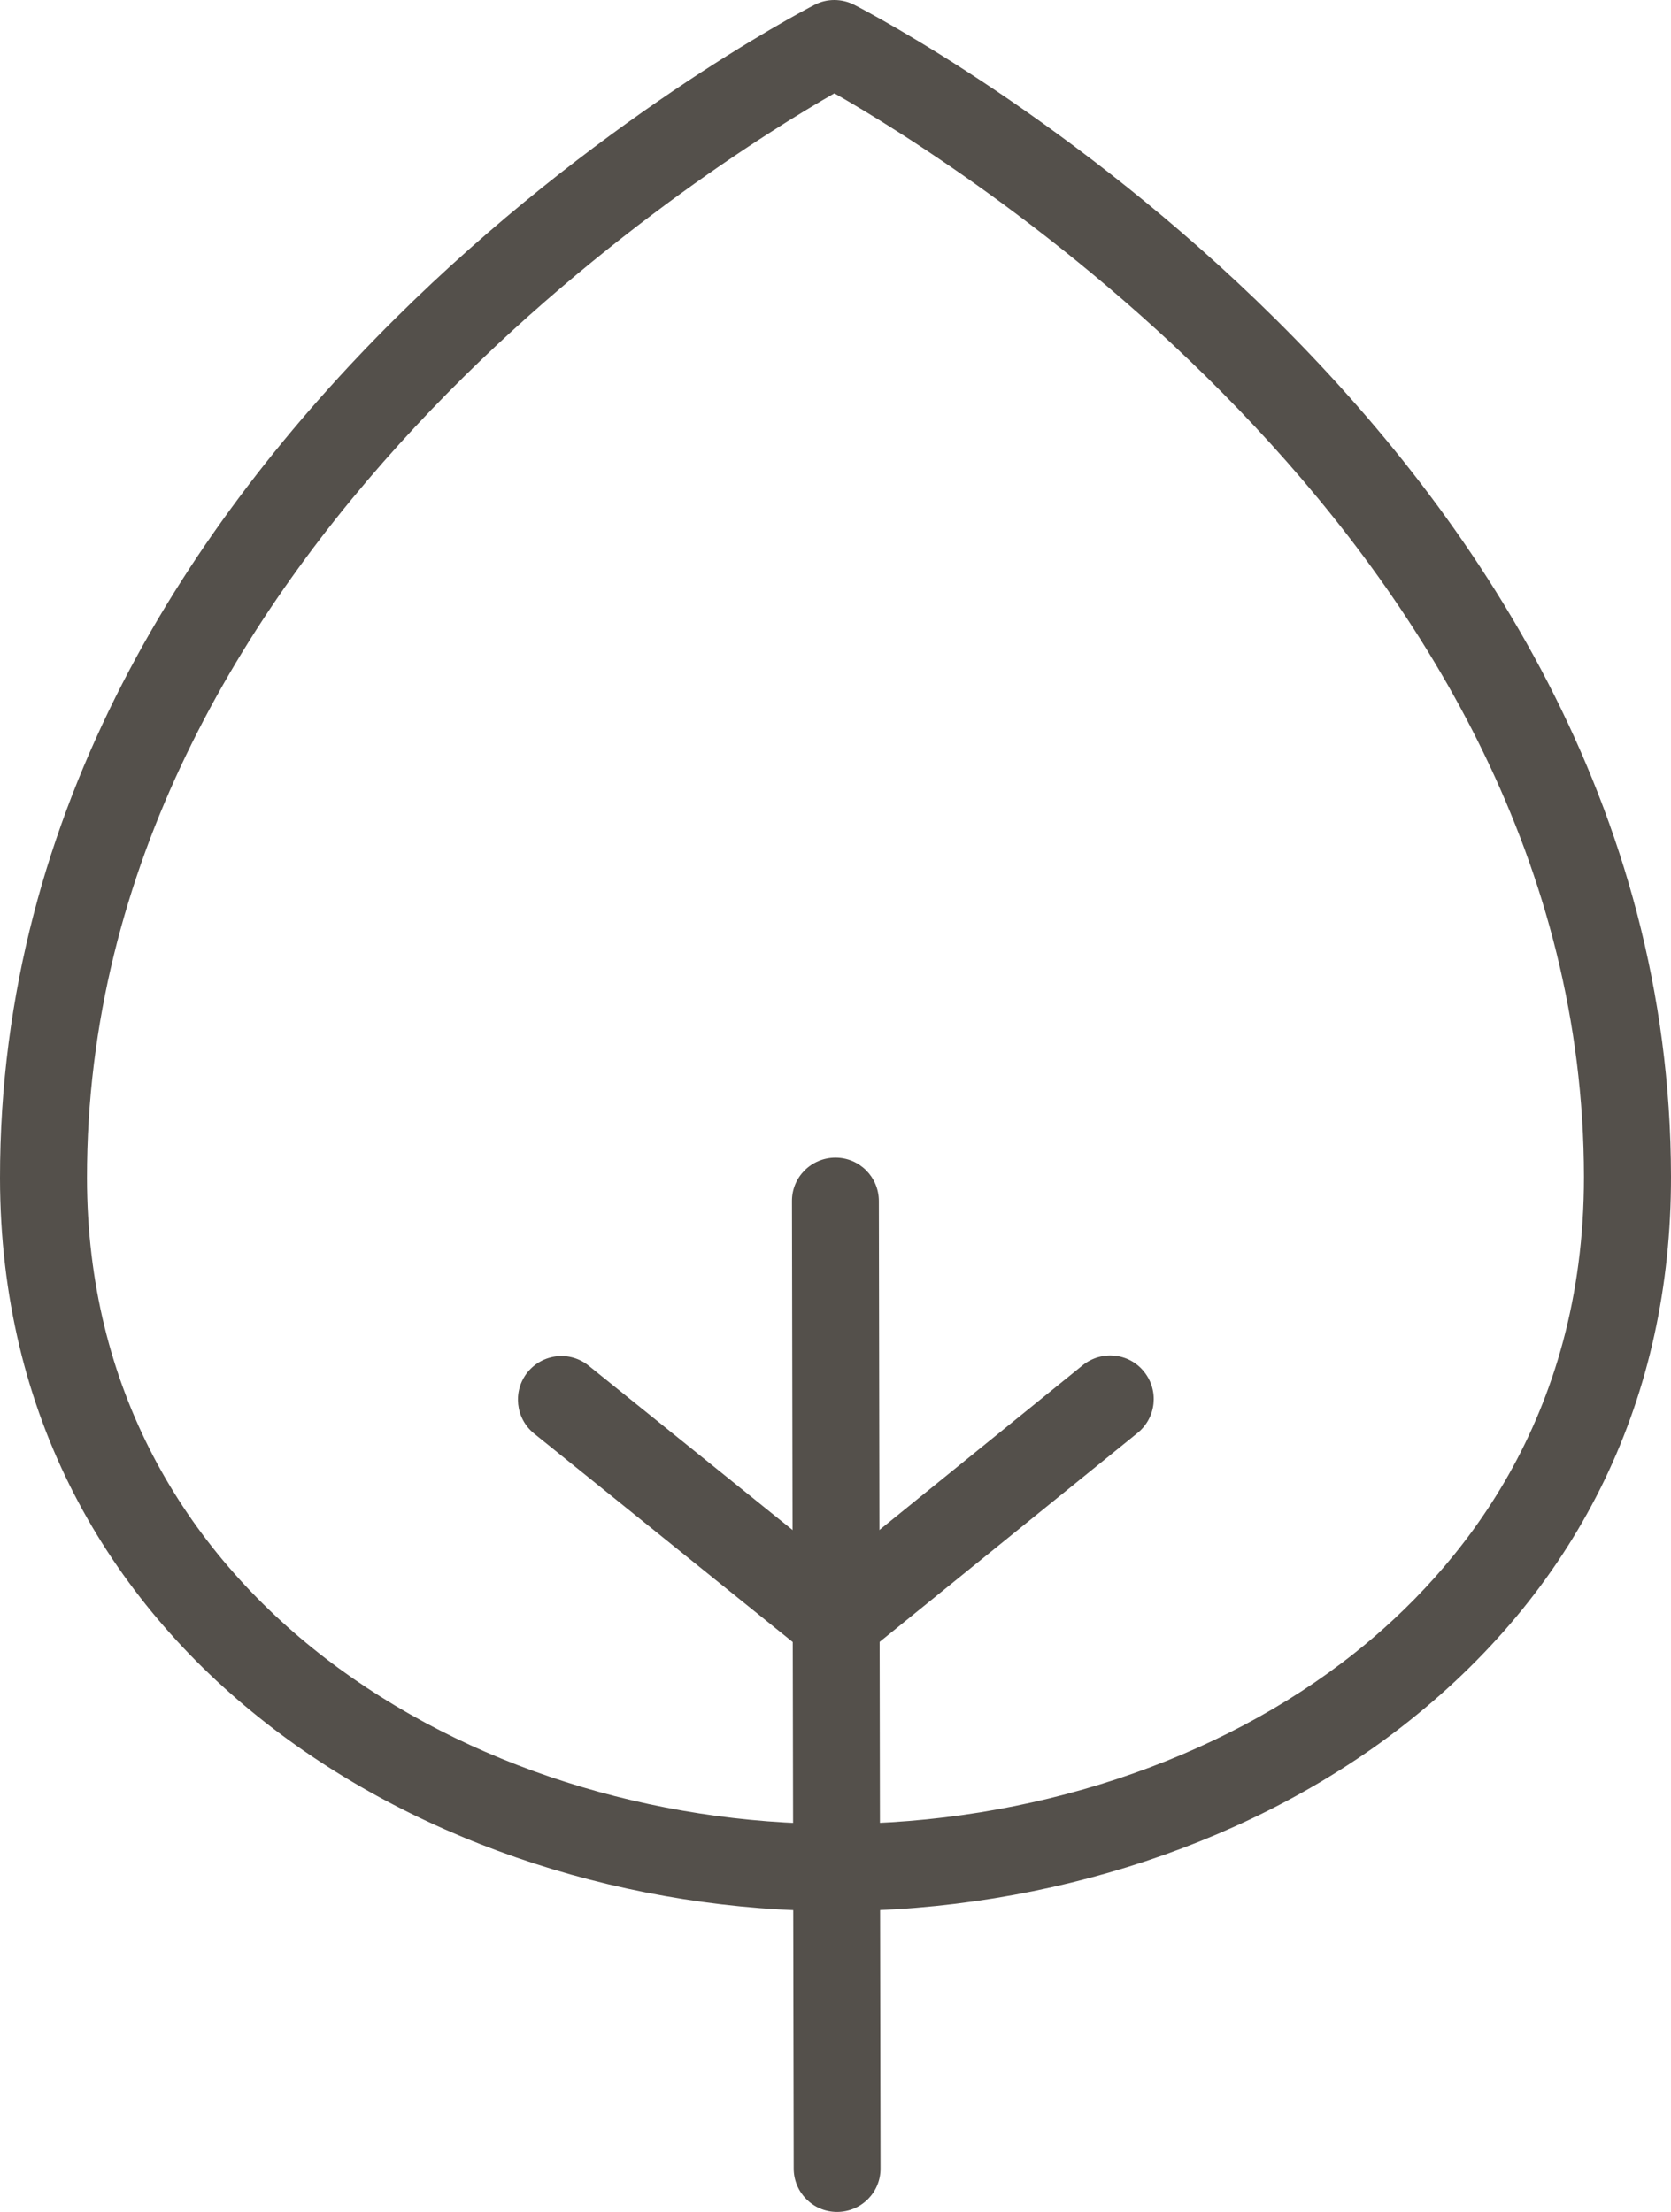 <?xml version="1.0" encoding="utf-8"?>
<!-- Generator: Adobe Illustrator 16.2.1, SVG Export Plug-In . SVG Version: 6.00 Build 0)  -->
<!DOCTYPE svg PUBLIC "-//W3C//DTD SVG 1.1//EN" "http://www.w3.org/Graphics/SVG/1.1/DTD/svg11.dtd">
<svg version="1.1" id="Layer_1" xmlns="http://www.w3.org/2000/svg" xmlns:xlink="http://www.w3.org/1999/xlink" x="0px" y="0px"
	 width="47.379px" height="62.709px" viewBox="0 0 47.379 62.709" enable-background="new 0 0 47.379 62.709" xml:space="preserve">
<g>
	<path fill="#54504B" d="M23.658,2.646C20.23,4.606,2.451,15.647,2.466,33.402C2.48,45.293,13.414,51.71,23.693,51.71v1.234
		l0.027-1.234c5.473-0.006,10.828-1.774,14.695-4.852c2.969-2.362,6.502-6.62,6.496-13.499C44.894,15.604,27.09,4.6,23.658,2.646
		 M23.721,54.18h-0.027C12.216,54.18,0.015,46.897,0,33.405C-0.023,12.337,22.146,0.627,23.093,0.138
		c0.348-0.184,0.774-0.184,1.131,0c0.942,0.485,23.136,12.15,23.155,33.219c0.009,6.224-2.557,11.562-7.426,15.433
		C35.66,52.21,29.744,54.173,23.721,54.18"/>
	<path fill="#54504B" d="M23.735,62.709c-0.683,0-1.231-0.551-1.231-1.233l-0.049-27.421c-0.006-0.681,0.547-1.234,1.232-1.236
		c0.682,0,1.232,0.551,1.232,1.232l0.047,27.42C24.973,62.153,24.422,62.707,23.735,62.709"/>
	<path fill="#54504B" d="M23.706,47.194c-0.274,0-0.551-0.092-0.772-0.273l-7.789-6.278c-0.531-0.428-0.613-1.207-0.188-1.738
		c0.43-0.53,1.203-0.617,1.734-0.187l7.015,5.653l6.995-5.668c0.531-0.426,1.311-0.348,1.734,0.182
		c0.432,0.531,0.35,1.308-0.178,1.737l-7.773,6.296C24.258,47.103,23.982,47.194,23.706,47.194"/>
</g>
</svg>
